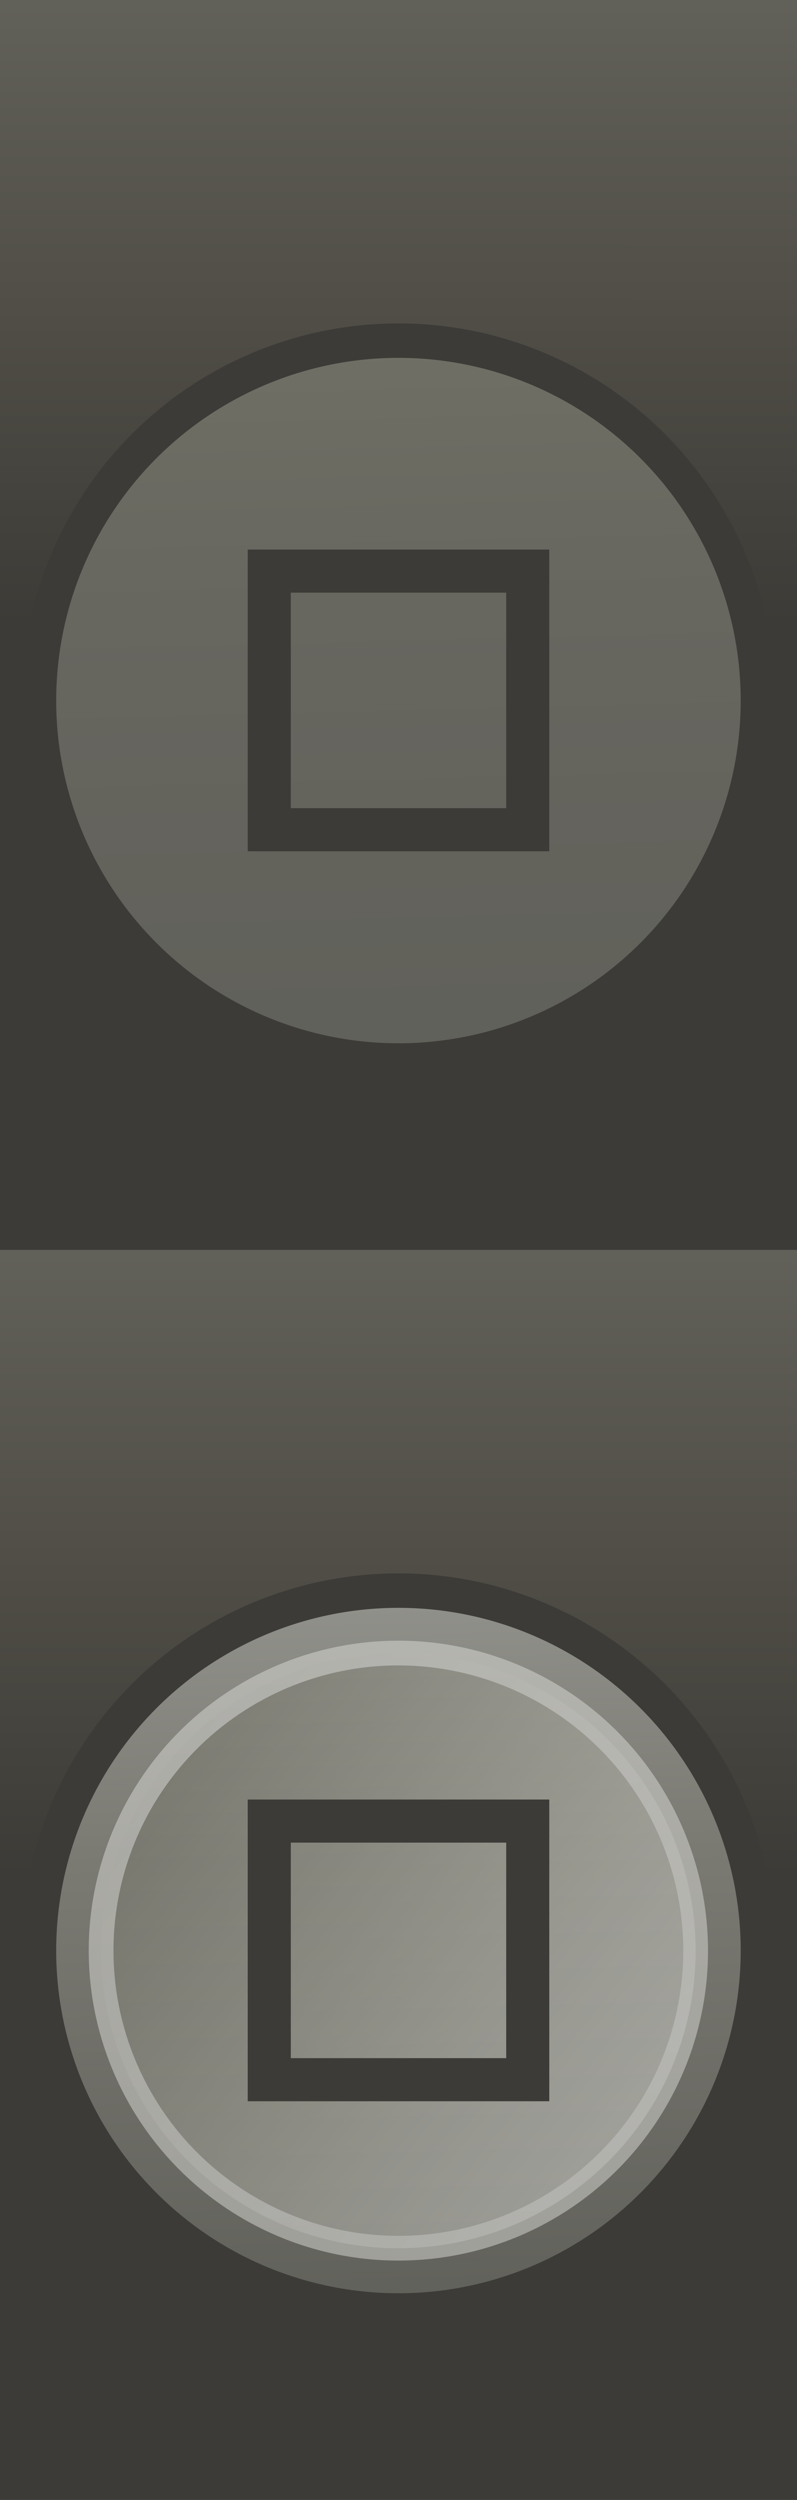 <?xml version="1.0" encoding="UTF-8" standalone="no"?>
<!-- Created with Inkscape (http://www.inkscape.org/) -->

<svg
   xmlns:dc="http://purl.org/dc/elements/1.1/"
   xmlns:cc="http://creativecommons.org/ns#"
   xmlns:rdf="http://www.w3.org/1999/02/22-rdf-syntax-ns#"
   xmlns:svg="http://www.w3.org/2000/svg"
   xmlns="http://www.w3.org/2000/svg"
   xmlns:xlink="http://www.w3.org/1999/xlink"
   xmlns:sodipodi="http://sodipodi.sourceforge.net/DTD/sodipodi-0.dtd"
   xmlns:inkscape="http://www.inkscape.org/namespaces/inkscape"
   width="18.5"
   height="58"
   id="svg3352"
   version="1.1"
   inkscape:version="0.48.4 r9939"
   sodipodi:docname="maximizeI.svg">
  <defs
     id="defs3354">
    <linearGradient
       y2="-0.246"
       x2="1.14"
       y1="29.246"
       x1="1.106"
       gradientTransform="matrix(9.25,0,0,1,0,1023.362)"
       gradientUnits="userSpaceOnUse"
       id="linearGradient3973"
       xlink:href="#linearGradient3759"
       inkscape:collect="always" />
    <linearGradient
       id="linearGradient3759">
      <stop
         style="stop-color:#3c3b37;stop-opacity:1;"
         offset="0"
         id="stop3761" />
      <stop
         id="stop3779"
         offset="0.5"
         style="stop-color:#3c3b37;stop-opacity:1;" />
      <stop
         style="stop-color:#504e46;stop-opacity:1;"
         offset="0.75"
         id="stop3781" />
      <stop
         style="stop-color:#62615a;stop-opacity:1;"
         offset="1"
         id="stop3763" />
    </linearGradient>
    <linearGradient
       inkscape:collect="always"
       xlink:href="#linearGradient3759"
       id="linearGradient3143"
       gradientUnits="userSpaceOnUse"
       gradientTransform="matrix(9.25,0,0,1,0,994.362)"
       x1="1.106"
       y1="29.246"
       x2="1.14"
       y2="-0.246" />
    <linearGradient
       id="linearGradient3316">
      <stop
         style="stop-color:#3c3b37;stop-opacity:1;"
         offset="0"
         id="stop3318" />
      <stop
         id="stop3320"
         offset="0.5"
         style="stop-color:#3c3b37;stop-opacity:1;" />
      <stop
         style="stop-color:#504e46;stop-opacity:1;"
         offset="0.75"
         id="stop3322" />
      <stop
         style="stop-color:#62615a;stop-opacity:1;"
         offset="1"
         id="stop3324" />
    </linearGradient>
    <linearGradient
       y2="5.463"
       x2="1.059"
       y1="13.859"
       x1="18.841"
       spreadMethod="repeat"
       gradientUnits="userSpaceOnUse"
       id="linearGradient3062-9"
       xlink:href="#linearGradient4060-08-4-9"
       inkscape:collect="always" />
    <linearGradient
       id="linearGradient4060-08-4-9">
      <stop
         style="stop-color:#5f5f59;stop-opacity:1;"
         offset="0"
         id="stop4062-7-44-1-3" />
      <stop
         id="stop3785-2-2-2-4"
         offset="0.65"
         style="stop-color:#7a7972;stop-opacity:1;" />
      <stop
         style="stop-color:#91918b;stop-opacity:1;"
         offset="1"
         id="stop4064-93-4-7" />
    </linearGradient>
    <linearGradient
       y2="2.882"
       x2="2.245"
       y1="17.459"
       x1="16.823"
       spreadMethod="repeat"
       gradientUnits="userSpaceOnUse"
       id="linearGradient3015-0-0"
       xlink:href="#linearGradient4060-08-6-3-7-9"
       inkscape:collect="always" />
    <linearGradient
       id="linearGradient4060-08-6-3-7-9">
      <stop
         style="stop-color:#dededa;stop-opacity:1;"
         offset="0"
         id="stop4062-7-44-3-0-4-1" />
      <stop
         id="stop3785-2-2-6-7-1-2"
         offset="0.35"
         style="stop-color:#bdbdb5;stop-opacity:1;" />
      <stop
         style="stop-color:#747468;stop-opacity:1;"
         offset="1"
         id="stop4064-93-40-6-4-9" />
    </linearGradient>
    <filter
       color-interpolation-filters="sRGB"
       inkscape:collect="always"
       id="filter3844">
      <feGaussianBlur
         inkscape:collect="always"
         stdDeviation="0.666"
         id="feGaussianBlur3846" />
    </filter>
    <linearGradient
       y2="5.463"
       x2="1.059"
       y1="13.859"
       x1="18.841"
       spreadMethod="repeat"
       gradientUnits="userSpaceOnUse"
       id="linearGradient3100"
       xlink:href="#linearGradient4060-08"
       inkscape:collect="always" />
    <linearGradient
       id="linearGradient4060-08">
      <stop
         style="stop-color:#60605a;stop-opacity:1;"
         offset="0"
         id="stop4062-7-44" />
      <stop
         id="stop3785-2-2"
         offset="0.65"
         style="stop-color:#67665f;stop-opacity:1;" />
      <stop
         style="stop-color:#6f6f65;stop-opacity:1;"
         offset="1"
         id="stop4064-93" />
    </linearGradient>
    <linearGradient
       y2="-0.246"
       x2="1.14"
       y1="29.246"
       x1="1.106"
       gradientTransform="matrix(9.25,0,0,1,0,1023.362)"
       gradientUnits="userSpaceOnUse"
       id="linearGradient3350"
       xlink:href="#linearGradient3759"
       inkscape:collect="always" />
  </defs>
  <sodipodi:namedview
     id="base"
     pagecolor="#ffffff"
     bordercolor="#666666"
     borderopacity="1.0"
     inkscape:pageopacity="0.0"
     inkscape:pageshadow="2"
     inkscape:zoom="8.637931"
     inkscape:cx="9.25"
     inkscape:cy="29"
     inkscape:document-units="px"
     inkscape:current-layer="layer1"
     showgrid="false"
     inkscape:showpageshadow="false"
     inkscape:window-width="993"
     inkscape:window-height="714"
     inkscape:window-x="31"
     inkscape:window-y="25"
     inkscape:window-maximized="1" />
  <g
     inkscape:label="Calque 1"
     inkscape:groupmode="layer"
     id="layer1"
     transform="translate(0,-994.362)">
    <rect
       style="fill:url(#linearGradient3350);fill-opacity:1;stroke:none"
       id="rect2987"
       width="18.5"
       height="29"
       x="7.6118933e-09"
       y="1023.362" />
    <rect
       y="994.362"
       x="7.6118933e-09"
       height="29"
       width="18.5"
       id="rect3072"
       style="fill:url(#linearGradient3143);fill-opacity:1;stroke:none" />
    <path
       sodipodi:type="arc"
       style="fill:url(#linearGradient3062-9);fill-opacity:1;fill-rule:nonzero;stroke:#3c3b37;stroke-width:0.911;stroke-miterlimit:4;stroke-opacity:1;stroke-dasharray:none;display:inline"
       id="path3290"
       sodipodi:cx="9.5189619"
       sodipodi:cy="9.5"
       sodipodi:rx="9.5189619"
       sodipodi:ry="9.5"
       d="M 19.038,9.5 A 9.519,9.5 0 1 1 0,9.5 a 9.519,9.5 0 1 1 19.038,0 z"
       transform="matrix(-0.353,0.803,0.804,0.354,4.971,1028.609)" />
    <path
       sodipodi:type="arc"
       style="opacity:0.7;color:#000000;fill:url(#linearGradient3015-0-0);fill-opacity:1;fill-rule:nonzero;stroke:#dddddb;stroke-width:0.791;stroke-linecap:butt;stroke-linejoin:miter;stroke-miterlimit:4;stroke-opacity:1;stroke-dasharray:none;stroke-dashoffset:0;marker:none;visibility:visible;display:inline;overflow:visible;filter:url(#filter3844);enable-background:accumulate"
       id="path3290-1"
       sodipodi:cx="9.5189619"
       sodipodi:cy="9.5"
       sodipodi:rx="9.5189619"
       sodipodi:ry="9.5"
       d="M 19.038,9.5 A 9.519,9.5 0 1 1 0,9.5 a 9.519,9.5 0 1 1 19.038,0 z"
       transform="matrix(0.079,0.721,0.722,-0.079,1.636,1033.505)" />
    <rect
       style="fill:none;stroke:#3c3b37;stroke-width:1;stroke-miterlimit:4;stroke-opacity:1;stroke-dasharray:none;display:inline"
       id="rect5710"
       width="6"
       height="6"
       x="6.25"
       y="1036.612"
       rx="0"
       ry="2.102" />
    <path
       sodipodi:type="arc"
       style="fill:url(#linearGradient3100);fill-opacity:1;fill-rule:nonzero;stroke:#3c3b37;stroke-width:0.911;stroke-miterlimit:4;stroke-opacity:1;stroke-dasharray:none;display:inline"
       id="path3290-9"
       sodipodi:cx="9.5189619"
       sodipodi:cy="9.5"
       sodipodi:rx="9.5189619"
       sodipodi:ry="9.5"
       d="M 19.038,9.5 A 9.519,9.5 0 1 1 0,9.5 a 9.519,9.5 0 1 1 19.038,0 z"
       transform="matrix(-0.353,0.803,0.804,0.354,4.971,999.609)" />
    <rect
       style="fill:none;stroke:#3c3b37;stroke-width:1;stroke-miterlimit:4;stroke-opacity:1;stroke-dasharray:none;display:inline"
       id="rect5710-2"
       width="6"
       height="6"
       x="6.25"
       y="1007.612"
       rx="0"
       ry="2.102" />
  </g>
</svg>
